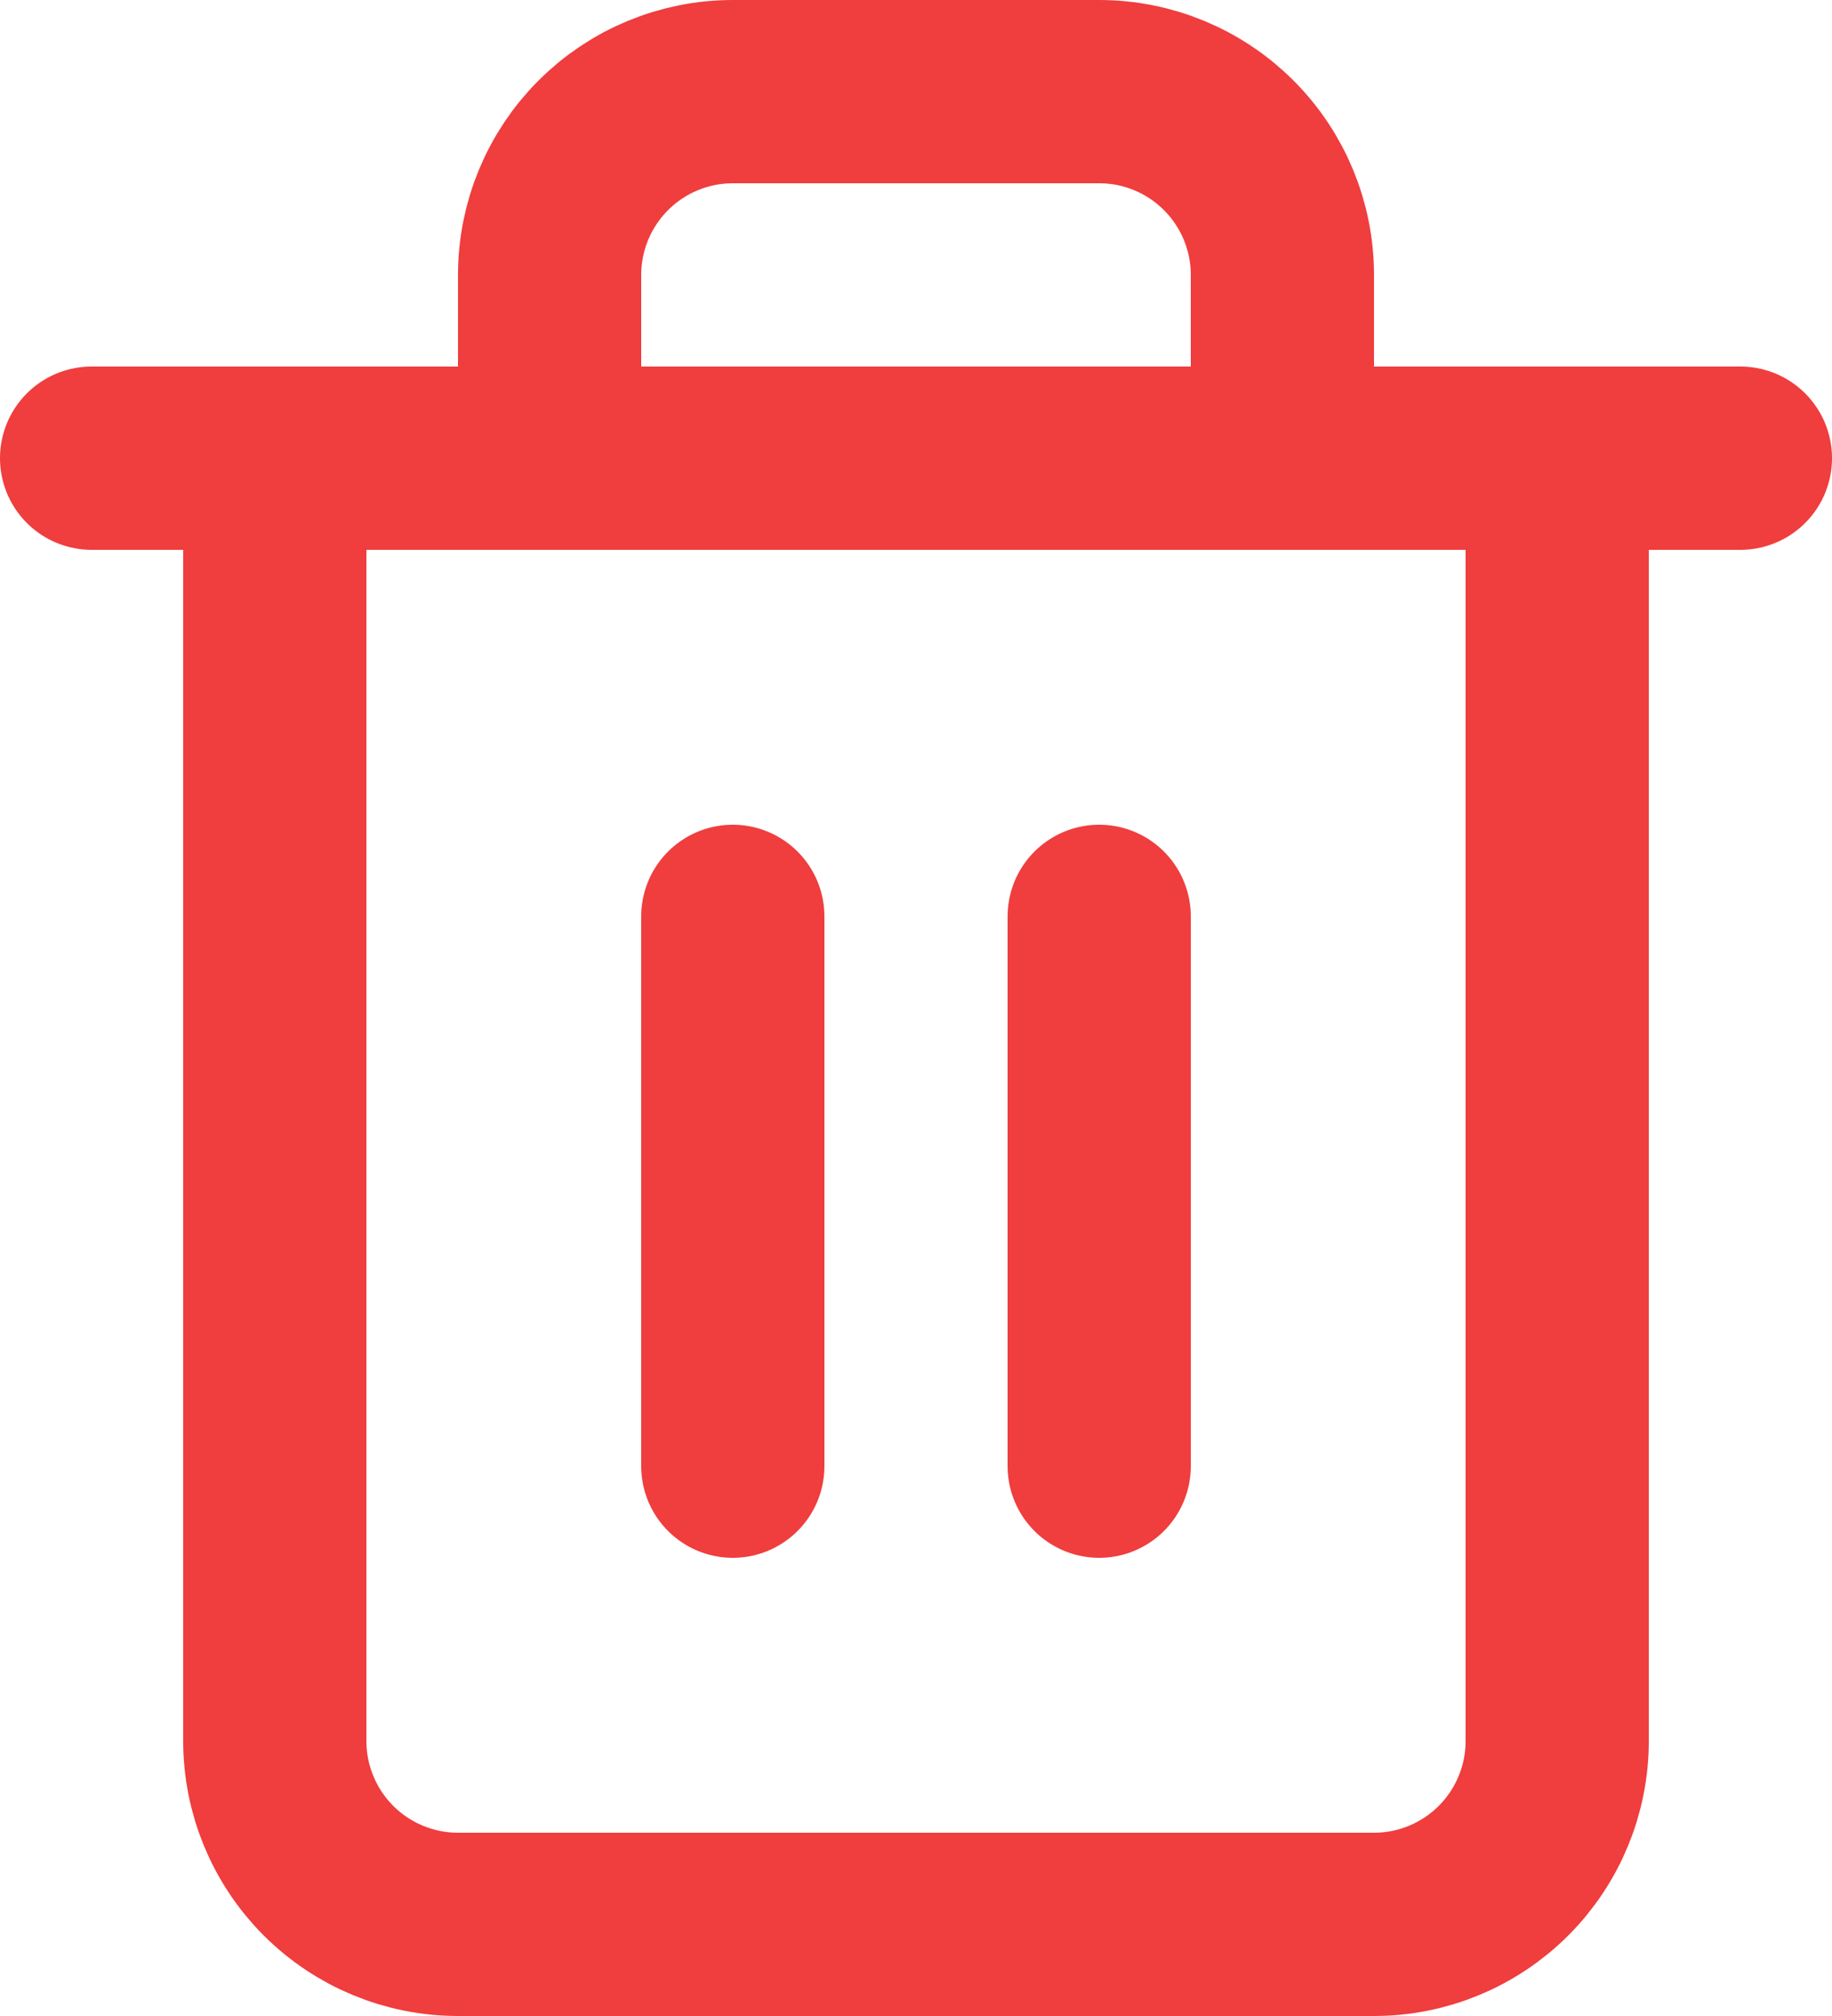 <svg width="20" height="22" viewBox="0 0 20 22" fill="none" xmlns="http://www.w3.org/2000/svg">
<path d="M1 5H3H19" stroke="#F03D3E" stroke-width="2" stroke-linecap="round" stroke-linejoin="round"/>
<path d="M6 5V3C6 2.47 6.211 1.961 6.586 1.586C6.961 1.211 7.47 1 8 1H12C12.53 1 13.039 1.211 13.414 1.586C13.789 1.961 14 2.47 14 3V5M17 5V19C17 19.53 16.789 20.039 16.414 20.414C16.039 20.789 15.53 21 15 21H5C4.47 21 3.961 20.789 3.586 20.414C3.211 20.039 3 19.53 3 19V5H17Z" stroke="#F03D3E" stroke-width="2" stroke-linecap="round" stroke-linejoin="round"/>
<path d="M8 10V16" stroke="#F03D3E" stroke-width="2" stroke-linecap="round" stroke-linejoin="round"/>
<path d="M12 10V16" stroke="#F03D3E" stroke-width="2" stroke-linecap="round" stroke-linejoin="round"/>
</svg>
